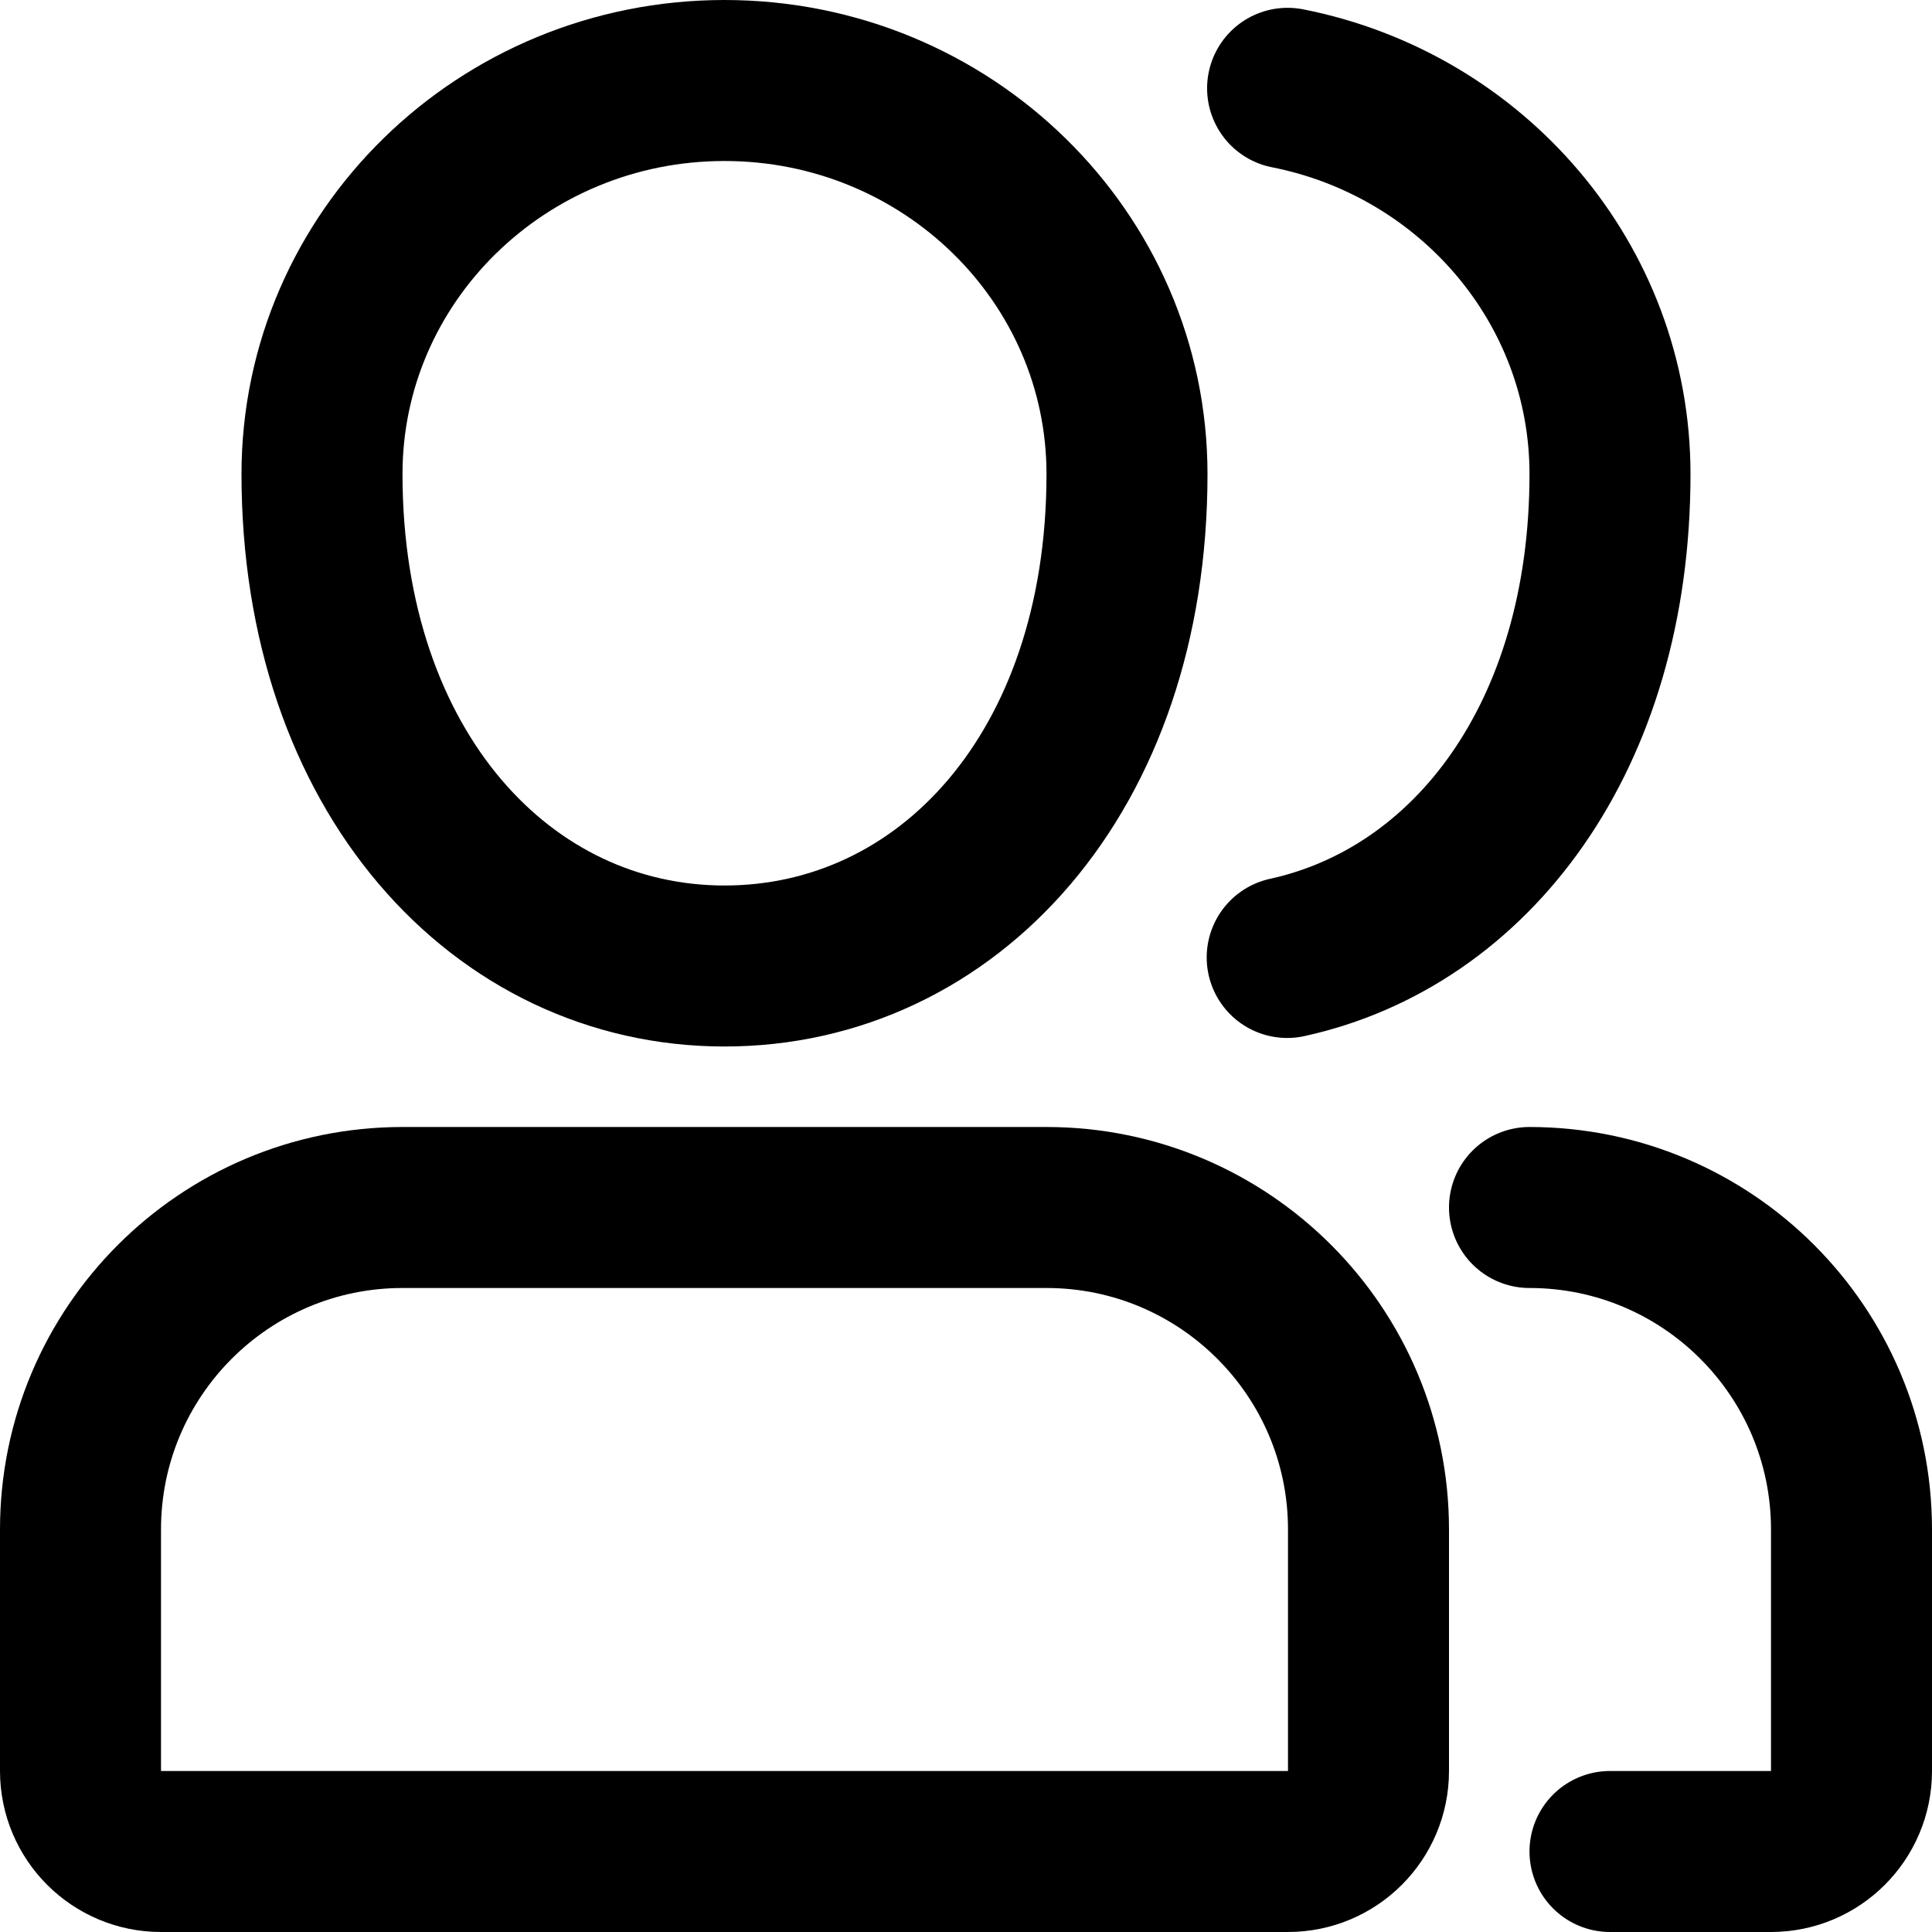 <?xml version="1.0" encoding="UTF-8"?>
<svg width="24px" height="24px" viewBox="0 0 24 24" version="1.1" xmlns="http://www.w3.org/2000/svg" xmlns:xlink="http://www.w3.org/1999/xlink">
    <!-- Generator: Sketch 48.2 (47327) - http://www.bohemiancoding.com/sketch -->
    <title>users</title>
    <desc>Created with Sketch.</desc>
    <defs></defs>
    <g id="Page-1" stroke="none" stroke-width="1" fill="none" fill-rule="evenodd" stroke-linecap="round" stroke-linejoin="round">
        <g id="users" stroke="#000000" stroke-width="2">
            <path d="M17,22 L17,19 C17,16.791 15.209,15 13,15 L5,15 C2.791,15 1,16.791 1,19 L1,22 C1,22.552 1.448,23 2,23 L16,23 C16.552,23 17,22.552 17,22 Z" id="Shape-Copy"></path>
            <path d="M20,23 L22,23 C22.552,23 23,22.552 23,22 L23,19 C23,16.791 21.209,15 19,15" id="Shape-Copy-2"></path>
            <path d="M9,12 C11.761,12 14,9.607 14,5.889 C14,3.189 11.761,1 9,1 C6.239,1 4,3.189 4,5.889 C4,9.584 6.239,12 9,12 Z" id="Oval-Copy"></path>
            <path d="M15.99,11.894 C18.277,11.393 20,9.151 20,5.889 C20,3.522 18.28,1.548 15.995,1.097" id="Oval-Copy-2"></path>
        </g>
    </g>
</svg>